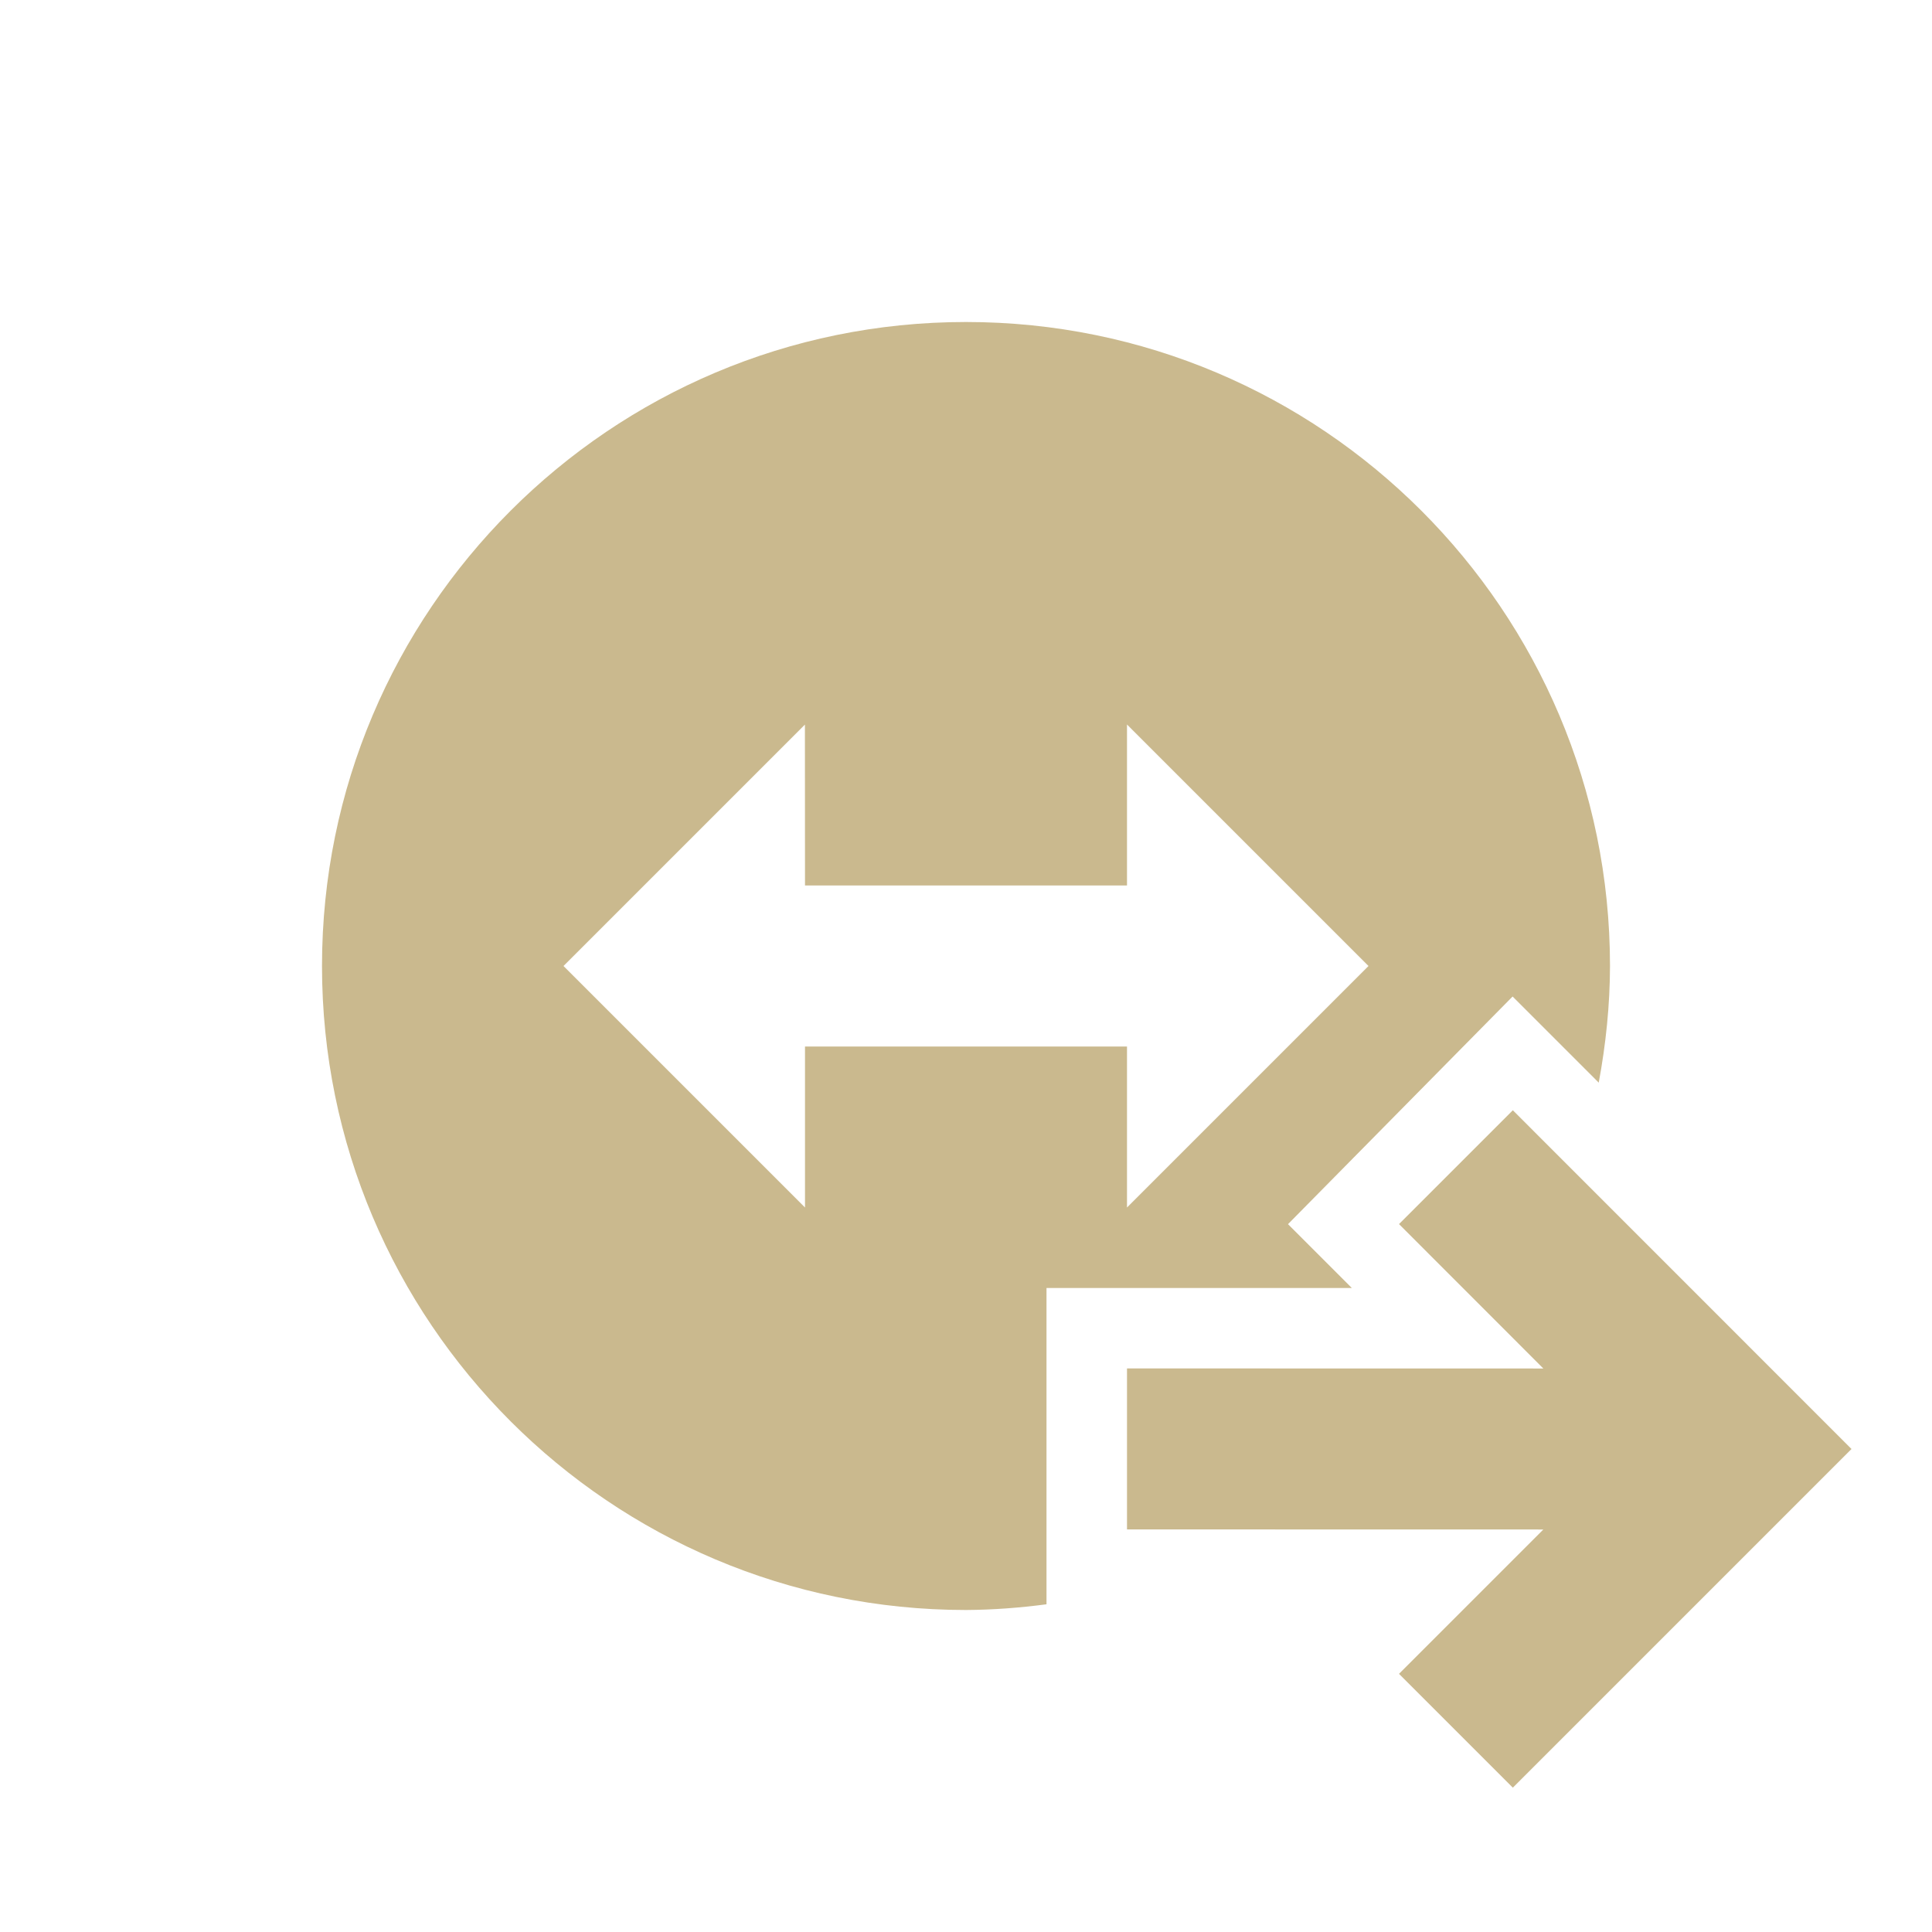 <svg xmlns="http://www.w3.org/2000/svg" width="24" height="24" version="1.1">
 <defs>
  <style id="current-color-scheme" type="text/css">
   .ColorScheme-Text { color:#cab98e; } .ColorScheme-Highlight { color:#5294e2; }
  </style>
 </defs>
 <g>
  <path style="fill:currentColor" class="ColorScheme-Text" d="m 20,12 c -0.001,0.486 -0.051,0.971 -0.14,1.449 L 18.79,12.379 16,15.207 16.793,16 13,16 l 0,3.929 c -0.331,0.044 -0.666,0.069 -1,0.071 -4.417,0 -8,-3.582 -8,-8 C 4,7.583 7.583,4 12,4 16.417,4 20,7.583 20,12 Z M 14,9 14,11 10,11 9.999,9.001 7,12 l 3,3 0,-2 L 14,13 l 0,2 3,-3 z M 18.793,13.792 23,18 18.793,22.207 17.379,20.793 19.172,19 14,18.999 l 0,-2 5.172,0.001 -1.793,-1.794 z"/>
 </g>
</svg>
